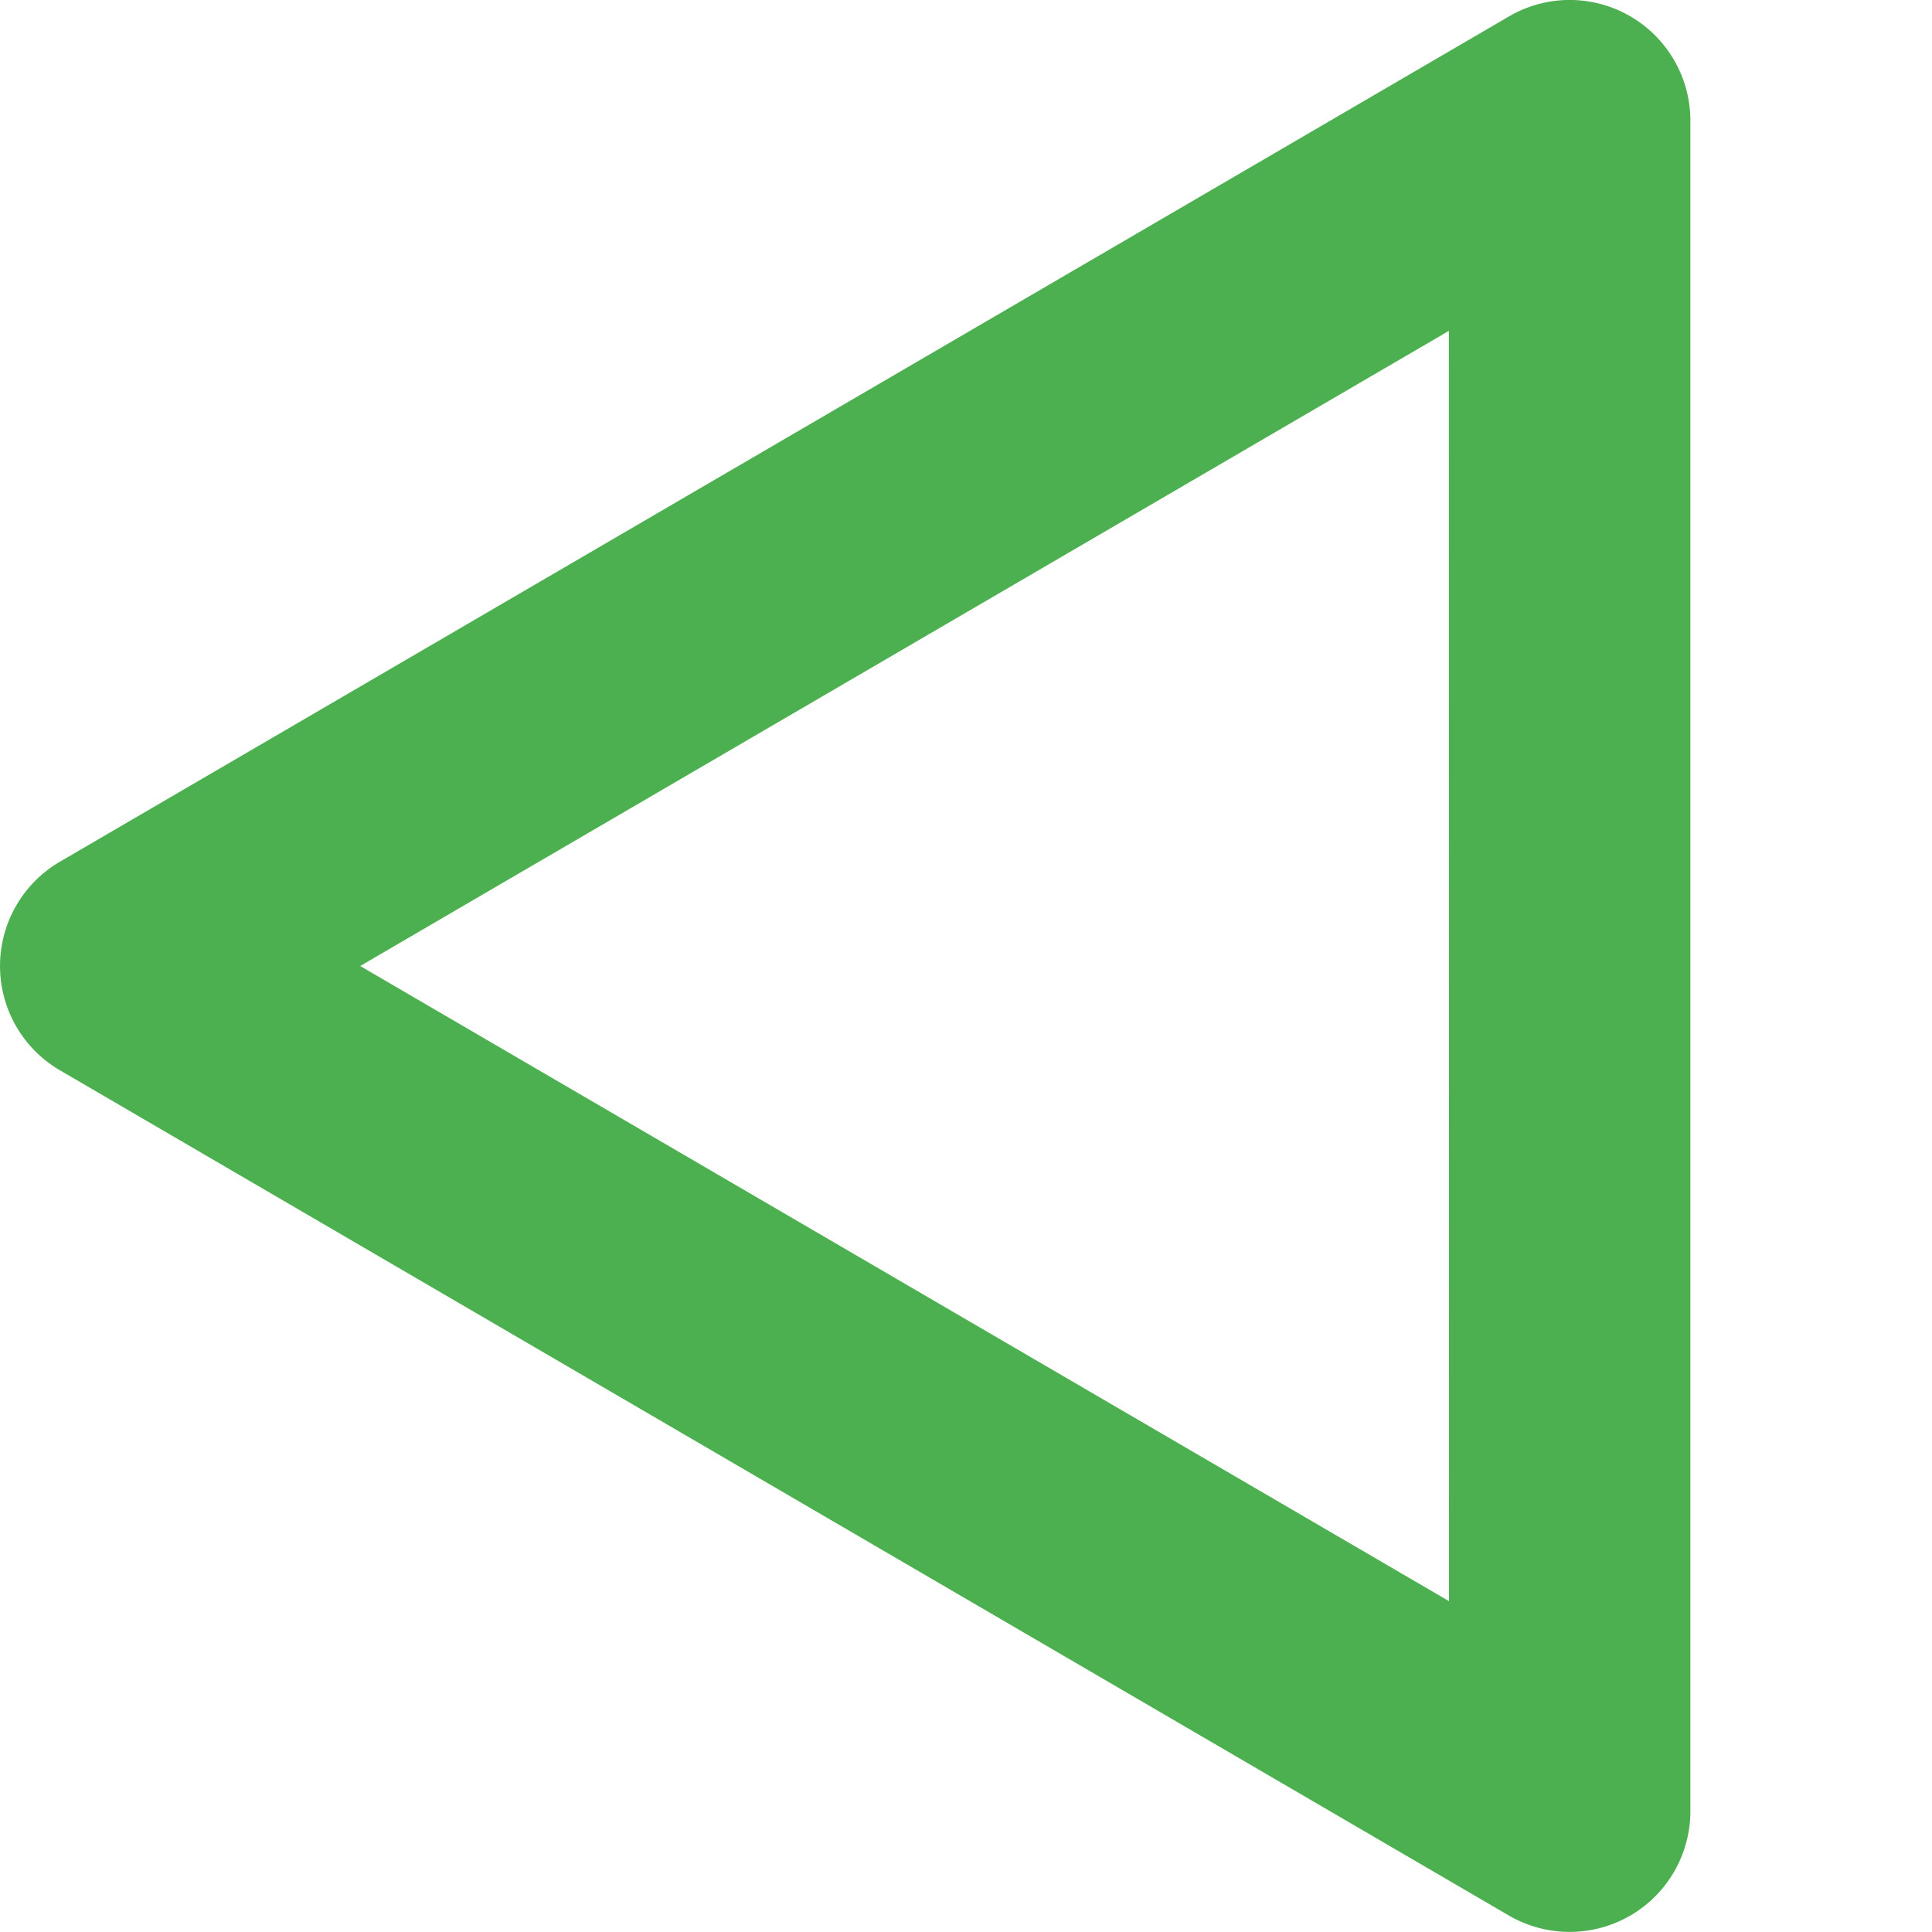 <svg xmlns="http://www.w3.org/2000/svg" width="16" height="16">
    <path d="M12.972 0a1 1 0 0 1 1.027 1v14a1 1 0 0 1-1.504.863l-12-7a1 1 0 0 1 0-1.726l12-7A1 1 0 0 1 12.972 0zm-.973 2.74L2.983 8 12 13.26z" style="line-height:normal;font-variant-ligatures:normal;font-variant-position:normal;font-variant-caps:normal;font-variant-numeric:normal;font-variant-alternates:normal;font-variant-east-asian:normal;font-feature-settings:normal;font-variation-settings:normal;text-indent:0;text-align:start;text-decoration-line:none;text-decoration-style:solid;text-decoration-color:#000;text-transform:none;text-orientation:mixed;white-space:normal;shape-padding:0;shape-margin:0;inline-size:0;isolation:auto;mix-blend-mode:normal;solid-color:#000;solid-opacity:1" color="#000" font-weight="400" font-family="sans-serif" overflow="visible" fill="#4caf50"/>
</svg>
